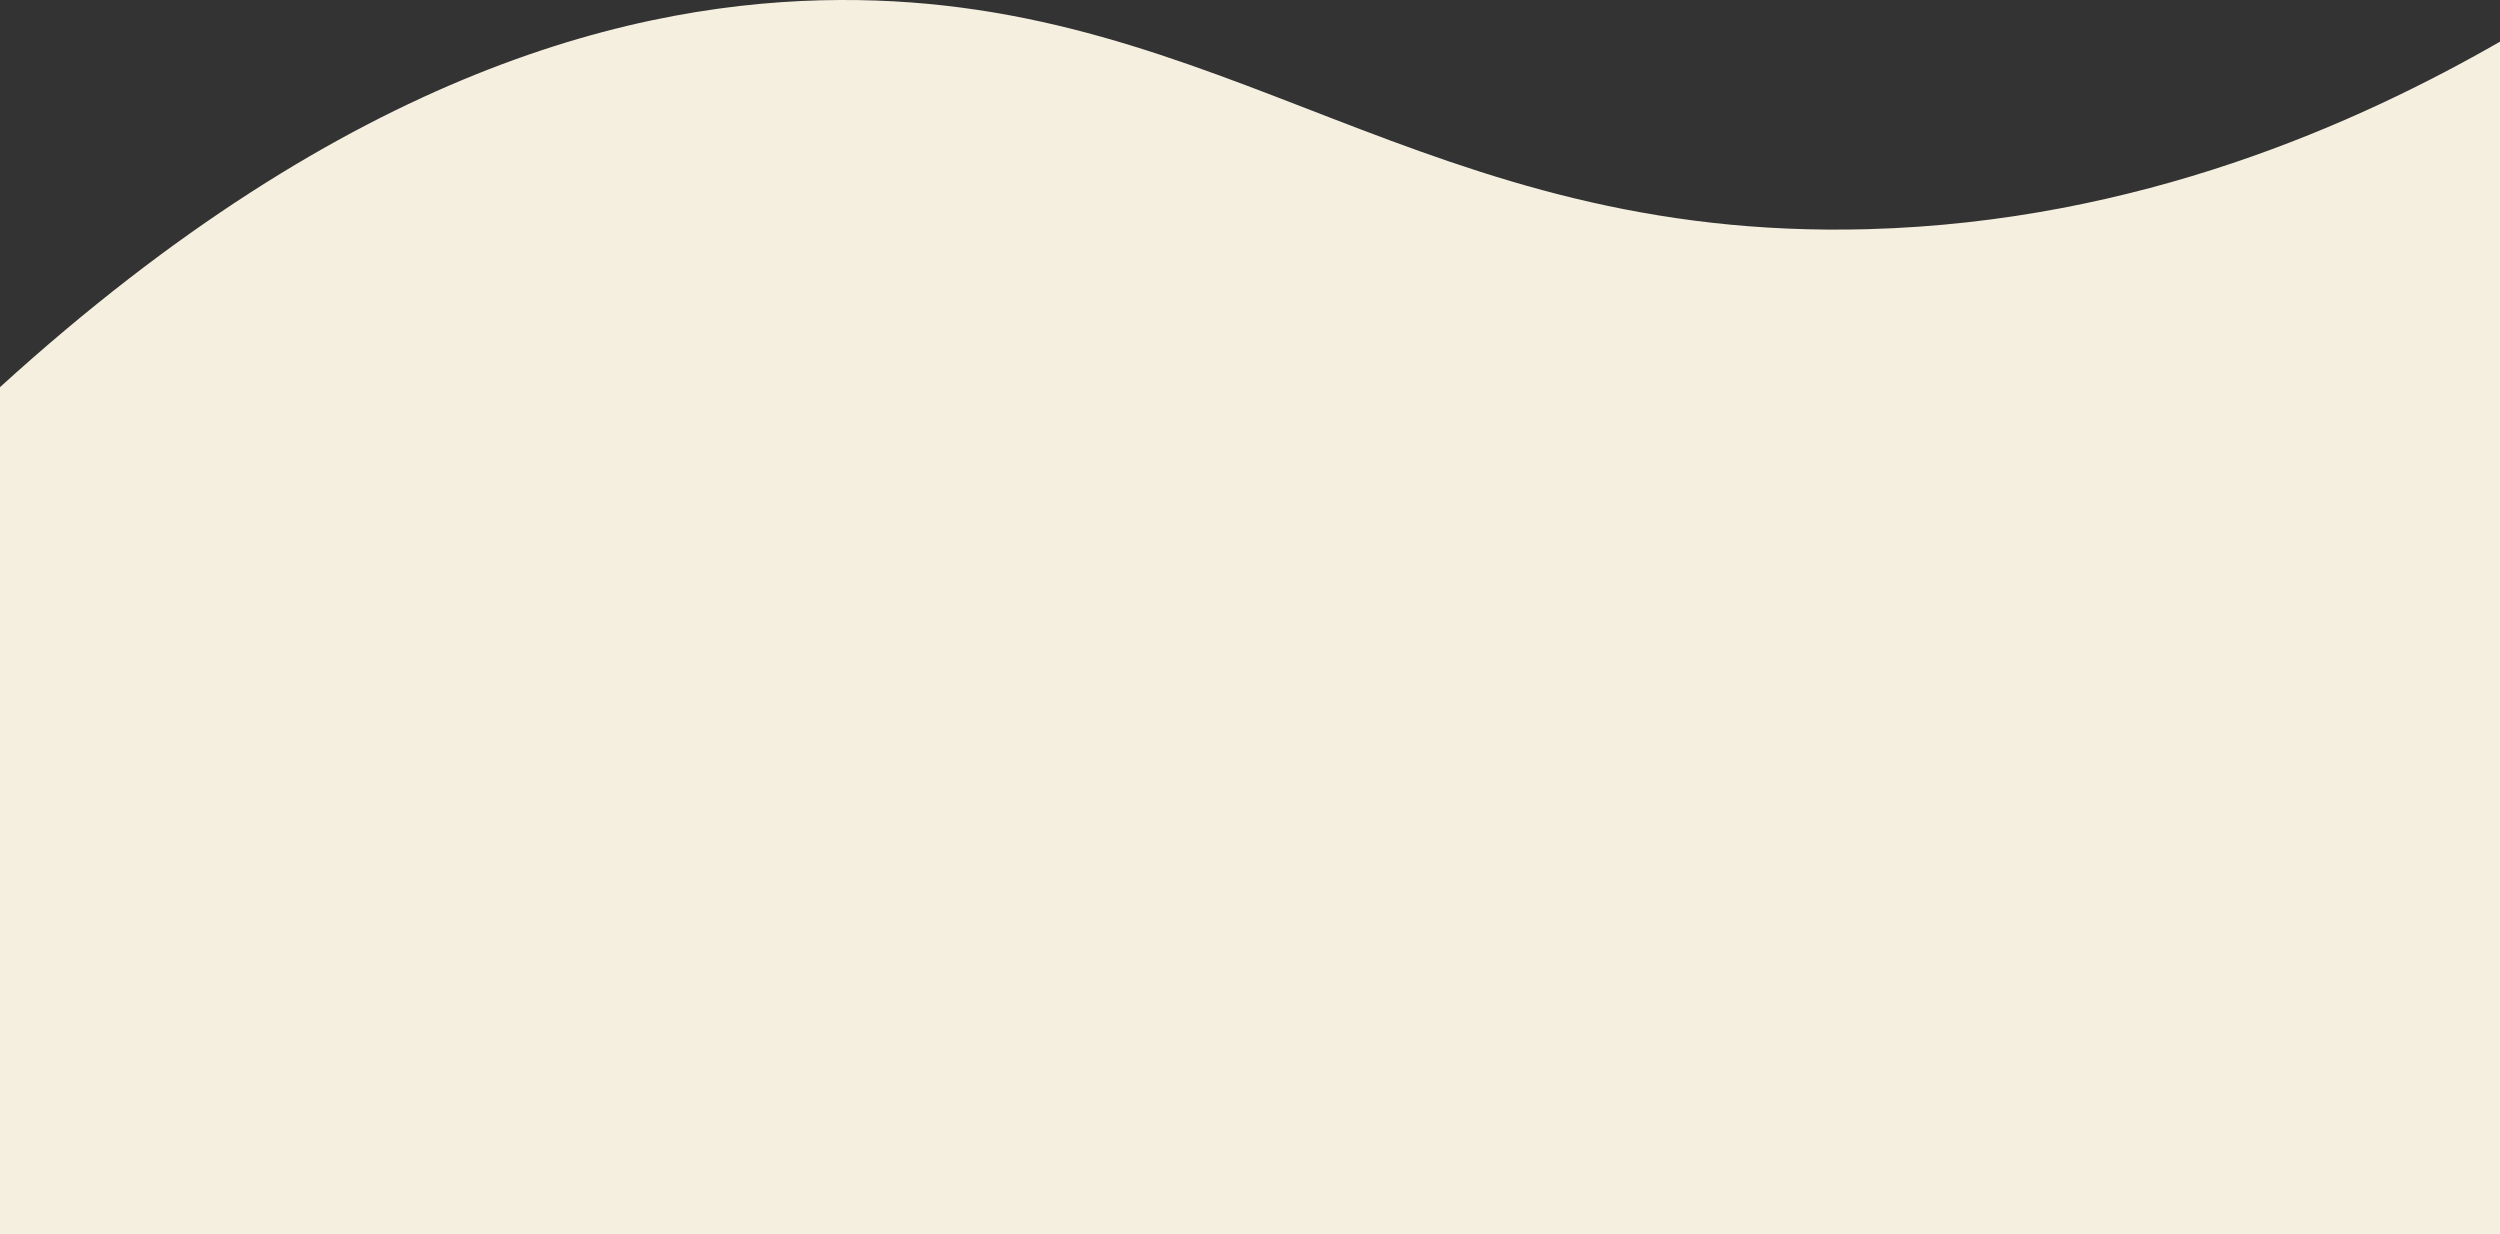 <svg id="Layer_1" data-name="Layer 1" xmlns="http://www.w3.org/2000/svg" viewBox="0 0 1440 711"><rect x="0" y="0" width="1440" height="711" fill="#333333" stroke="none"/><path d="M1440,24c-81.65,46.88-207.75,103.68-364,108C819.89,139.08,706.68-1,484,0,368,.49,201.81,39.39,0,223V711H1440Z" style="fill:#f5efe0"/></svg>